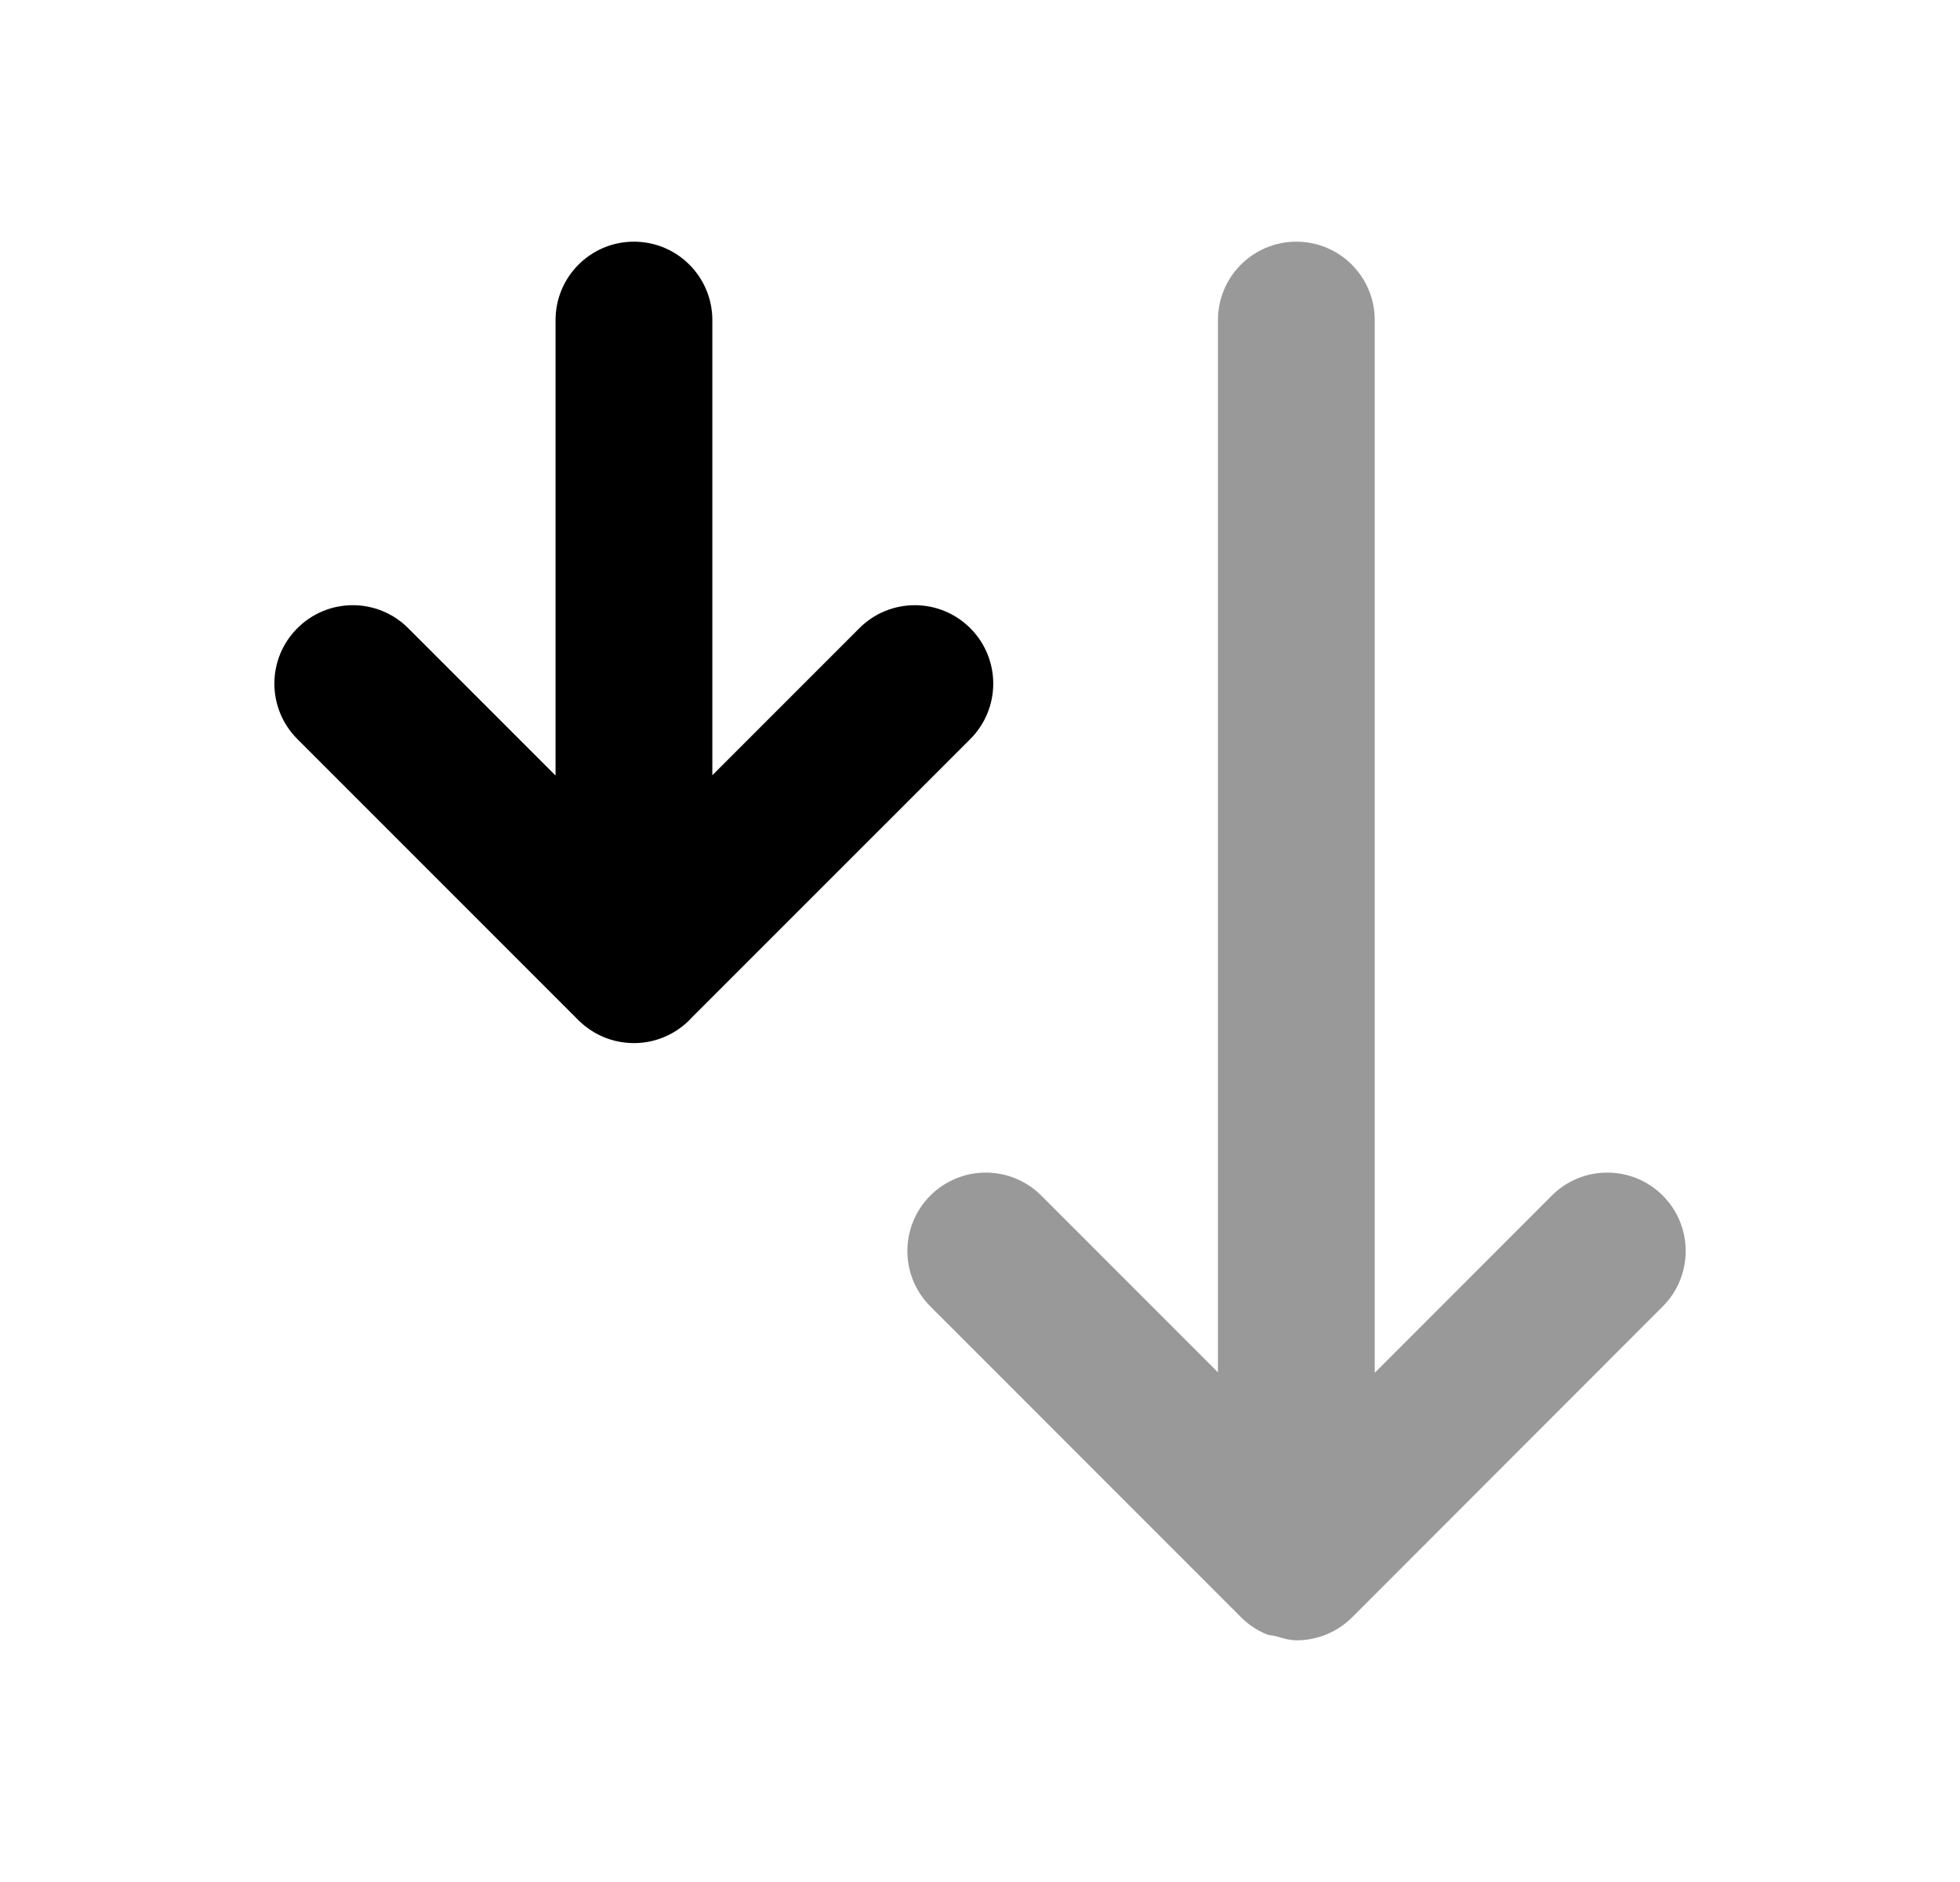 <svg width="25" height="24" viewBox="0 0 25 24" fill="none" xmlns="http://www.w3.org/2000/svg">
<path opacity="0.4" fill-rule="evenodd" clip-rule="evenodd" d="M16.535 20.918C16.442 20.918 16.358 20.889 16.272 20.865C16.234 20.854 16.192 20.857 16.155 20.841C16.028 20.789 15.915 20.711 15.82 20.614L11.867 16.66C11.476 16.27 11.476 15.637 11.867 15.246C12.258 14.856 12.89 14.856 13.281 15.246L15.535 17.5L15.535 4.082C15.535 3.529 15.983 3.082 16.535 3.082C17.087 3.082 17.535 3.529 17.535 4.082L17.535 17.507L19.794 15.246C20.184 14.856 20.818 14.856 21.208 15.246C21.404 15.441 21.501 15.697 21.501 15.953C21.501 16.209 21.404 16.465 21.209 16.66L17.246 20.625C17.058 20.813 16.804 20.918 16.538 20.918L16.535 20.918Z" fill="black"/>
<path fill-rule="evenodd" clip-rule="evenodd" d="M9.086 4.082L9.086 9.886L10.961 8.011C11.352 7.62 11.985 7.62 12.376 8.011C12.571 8.206 12.669 8.462 12.669 8.718C12.669 8.974 12.571 9.229 12.376 9.425L8.829 12.971C8.646 13.174 8.381 13.302 8.086 13.302C7.829 13.302 7.573 13.204 7.377 13.009L3.793 9.425C3.402 9.034 3.402 8.401 3.793 8.011C4.184 7.62 4.816 7.62 5.207 8.011L7.086 9.89L7.086 4.082C7.086 3.529 7.534 3.082 8.086 3.082C8.638 3.082 9.086 3.529 9.086 4.082Z" fill="black"/>
</svg>